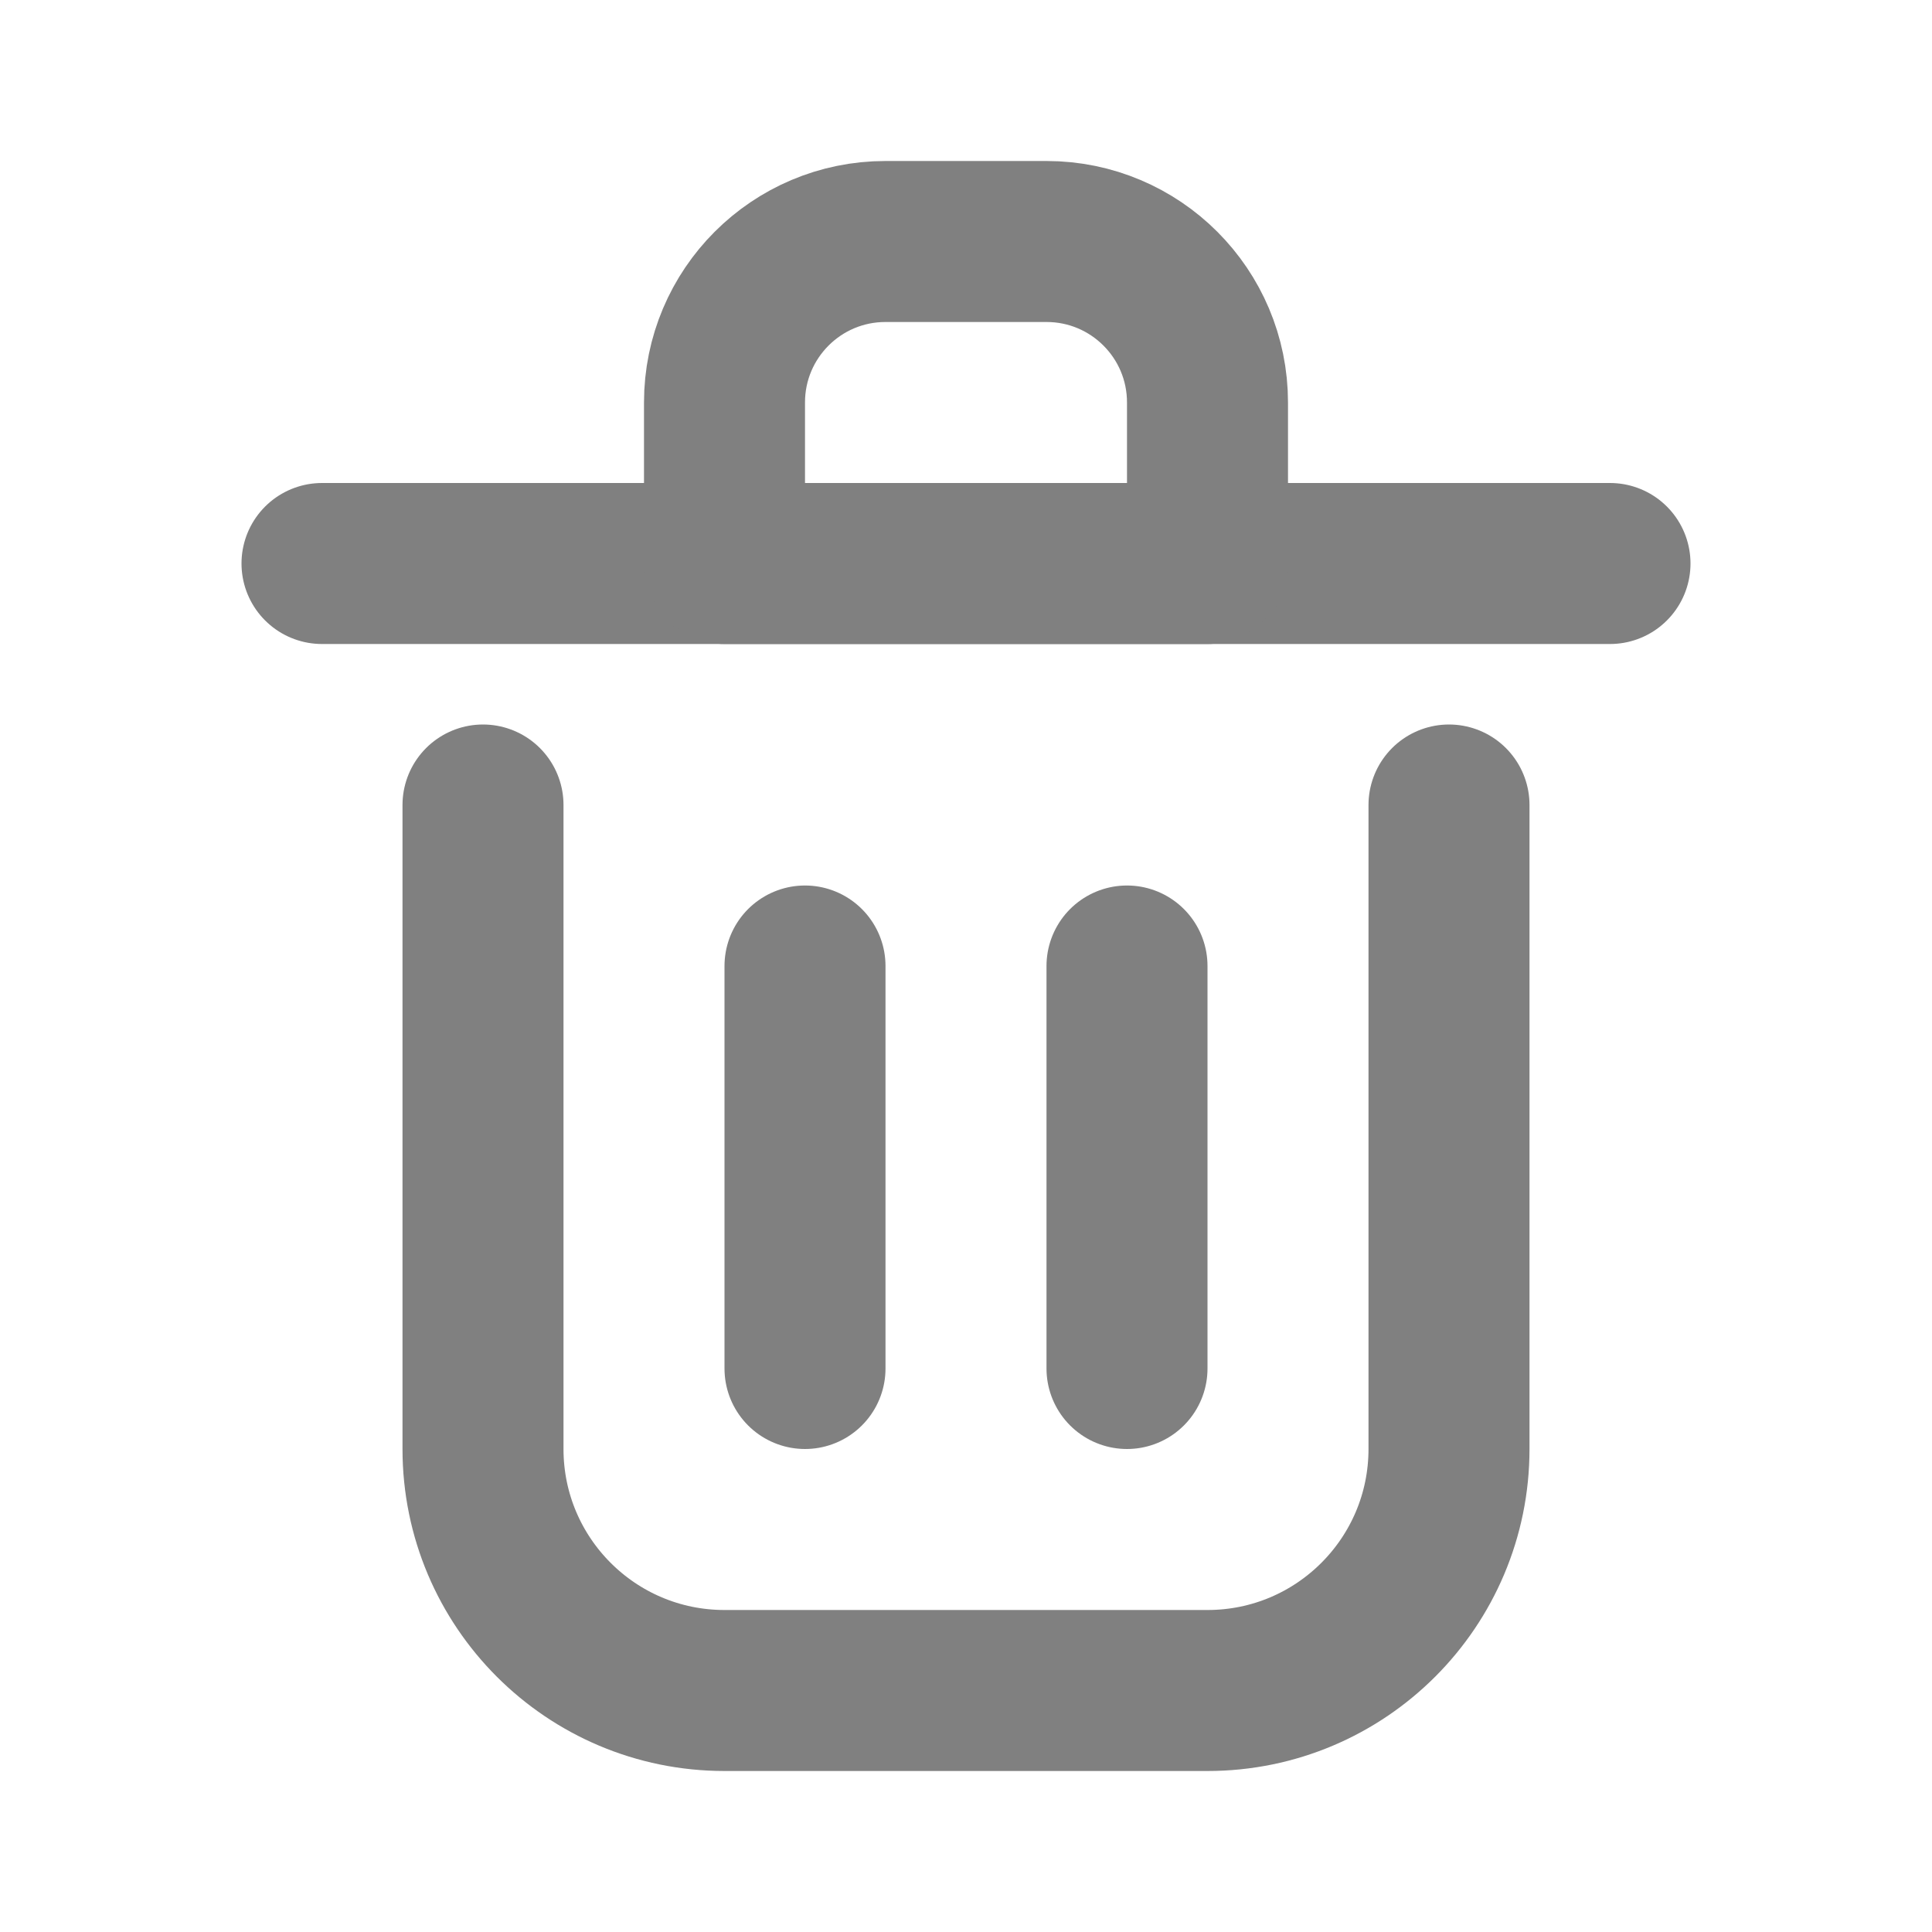 <svg viewBox="0 0 24 24" fill="none" xmlns="http://www.w3.org/2000/svg"><g id="SVGRepo_bgCarrier" stroke-width="0"></g><g id="SVGRepo_tracerCarrier" stroke-linecap="round" stroke-linejoin="round"></g><g id="SVGRepo_iconCarrier"> <path d="M10 12V17" stroke="gray" stroke-width="2" stroke-linecap="round" stroke-linejoin="round"></path> <path d="M14 12V17" stroke="gray" stroke-width="2" stroke-linecap="round" stroke-linejoin="round"></path> <path d="M4 7H20" stroke="gray" stroke-width="2" stroke-linecap="round" stroke-linejoin="round"></path> <path d="M6 10V18C6 19.657 7.343 21 9 21H15C16.657 21 18 19.657 18 18V10" stroke="gray" stroke-width="2" stroke-linecap="round" stroke-linejoin="round"></path> <path d="M9 5C9 3.895 9.895 3 11 3H13C14.105 3 15 3.895 15 5V7H9V5Z" stroke="gray" stroke-width="2" stroke-linecap="round" stroke-linejoin="round"></path> </g></svg>